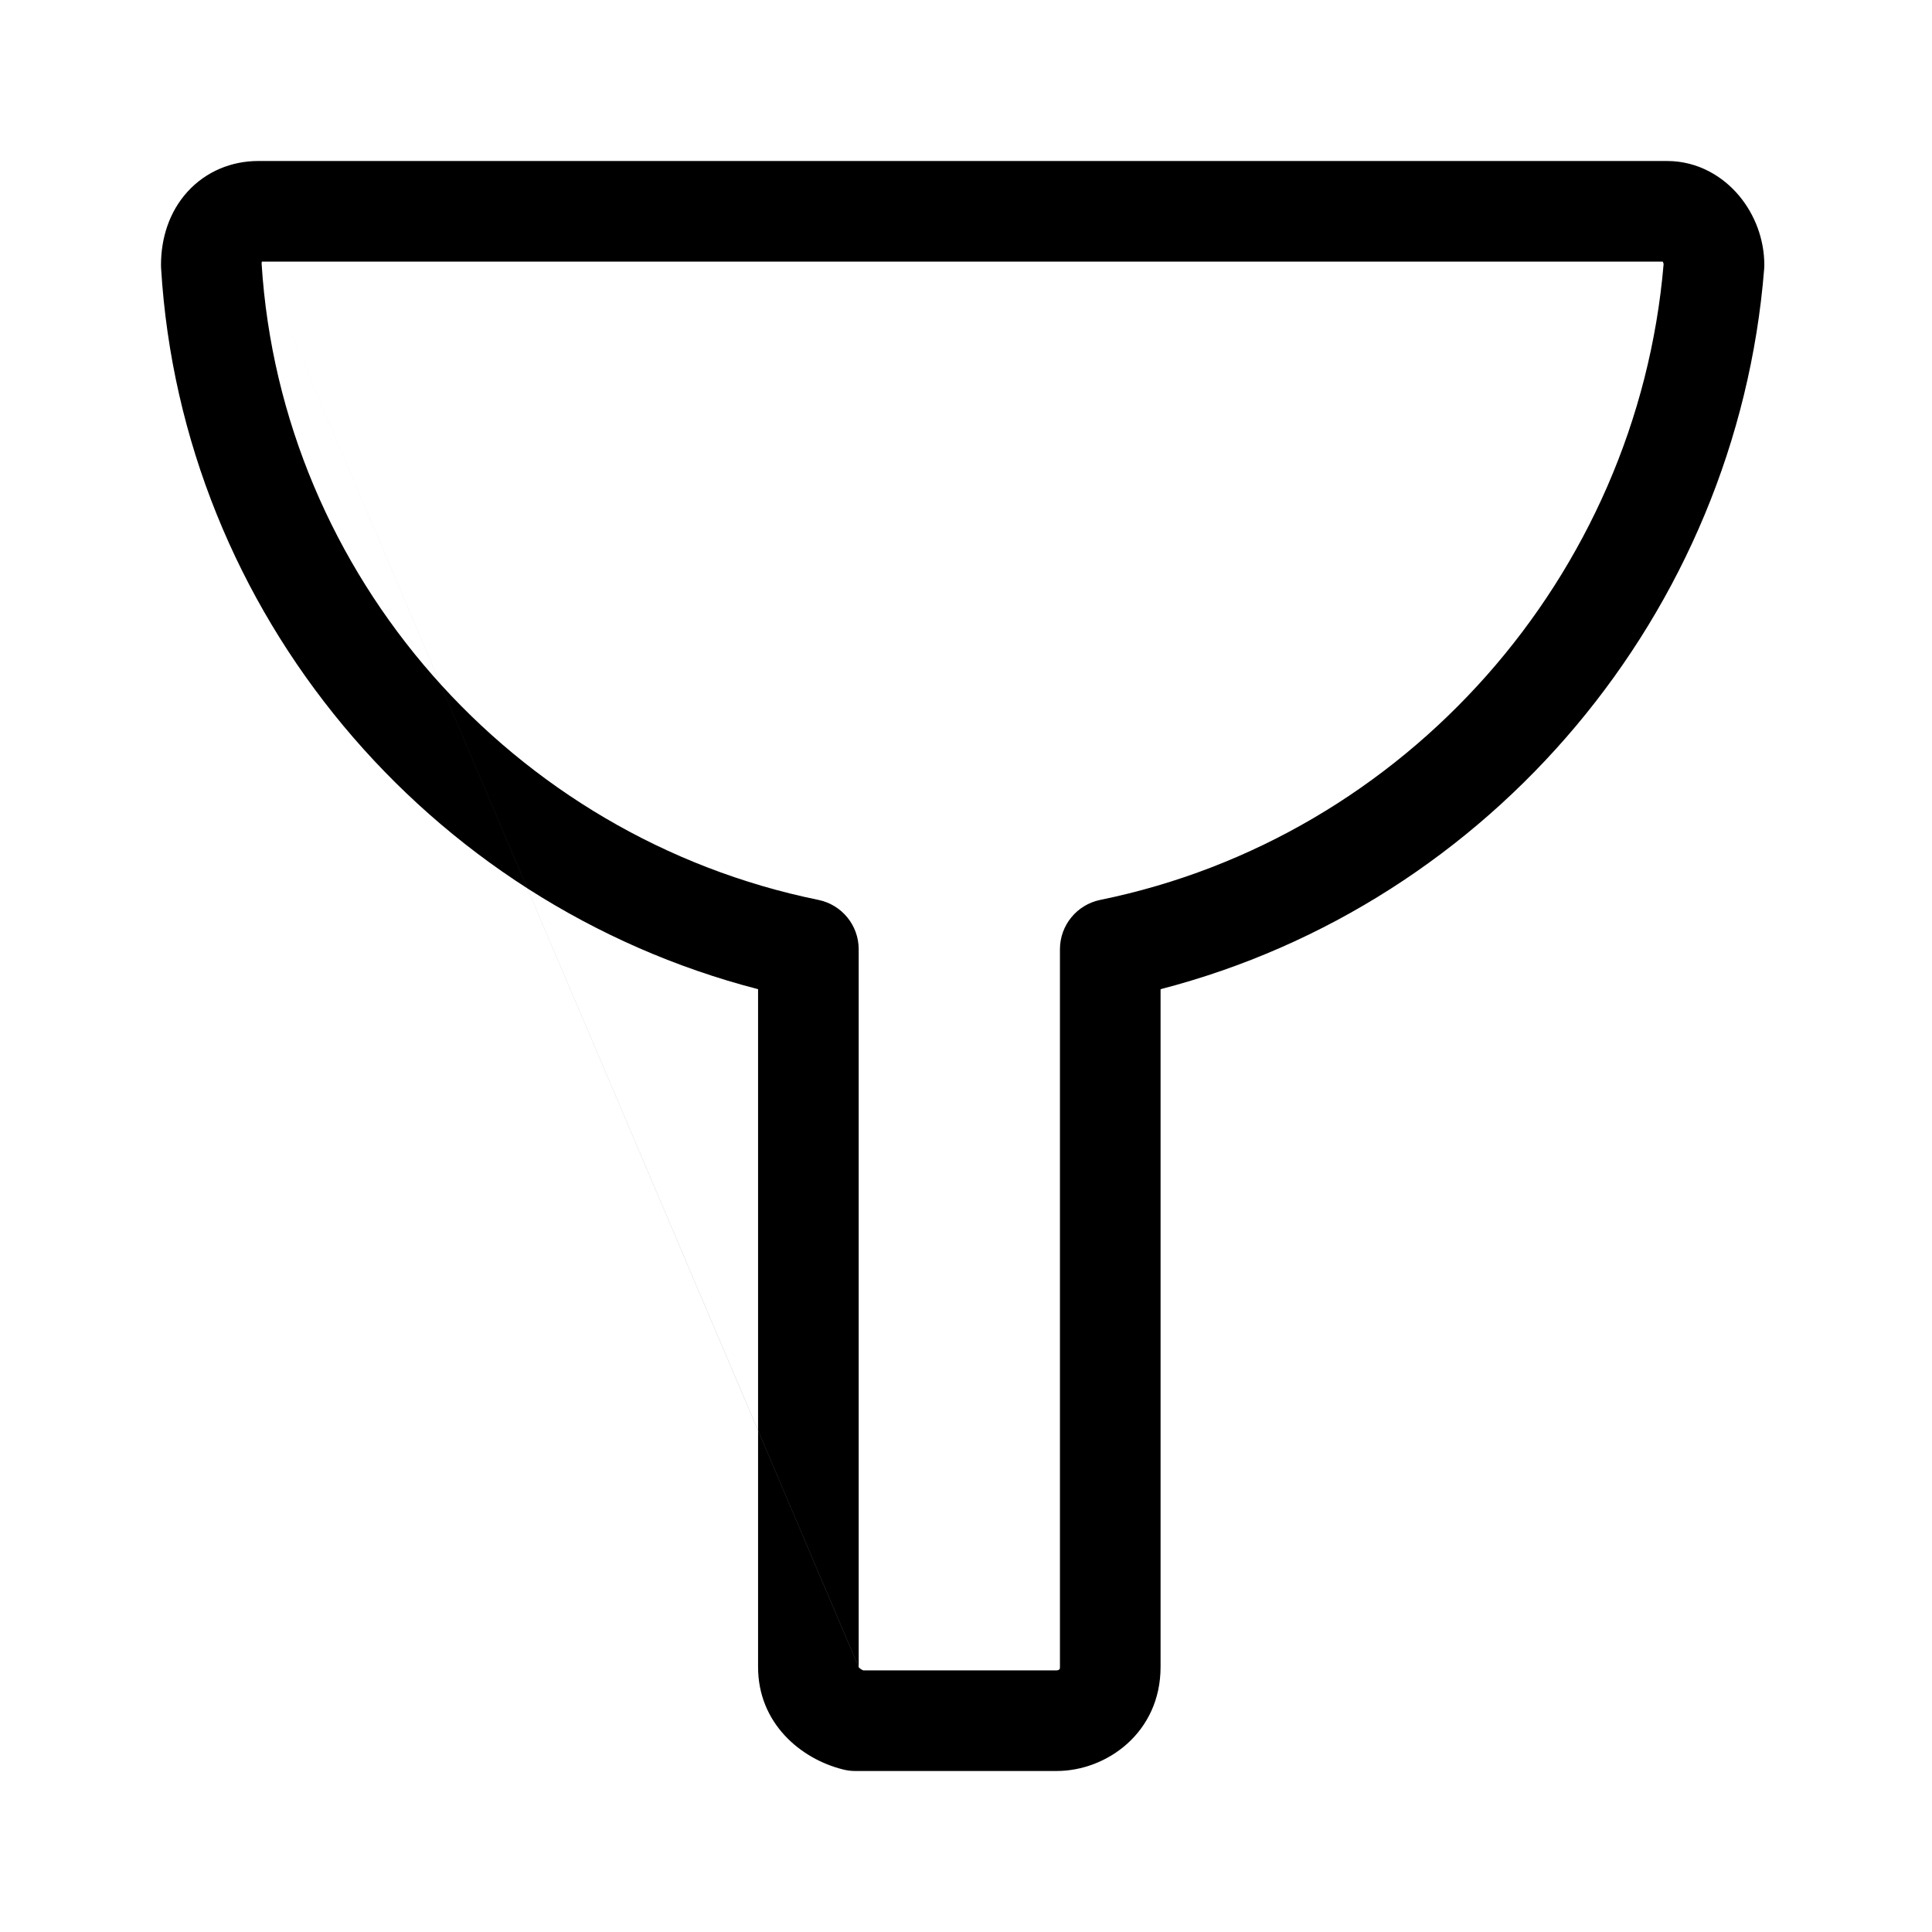 <svg width="24" height="24" viewBox="0 0 24 24" fill="none" xmlns="http://www.w3.org/2000/svg">
<path fill-rule="evenodd" clip-rule="evenodd" d="M2.329 2.382C2.56 2.128 2.878 2 3.208 2H20.708C21.096 2 21.407 2.195 21.605 2.433C21.801 2.668 21.917 2.975 21.917 3.292C21.917 3.308 21.916 3.325 21.915 3.342C21.573 7.612 18.524 11.225 14.417 12.288V20.708C14.417 21.52 13.751 22 13.125 22H10.625C10.574 22 10.523 21.994 10.473 21.981C9.942 21.849 9.417 21.404 9.417 20.708V12.288C5.31 11.226 2.258 7.611 2.001 3.329C2 3.317 2 3.304 2 3.292C2 2.959 2.102 2.632 2.329 2.382ZM3.25 3.277C3.493 7.147 6.364 10.403 10.167 11.179C10.458 11.239 10.667 11.495 10.667 11.792V20.708M3.25 3.277C3.251 3.267 3.251 3.258 3.252 3.25H20.655C20.657 3.254 20.659 3.258 20.661 3.262C20.663 3.269 20.665 3.275 20.666 3.28C20.338 7.154 17.463 10.405 13.667 11.179C13.376 11.239 13.167 11.495 13.167 11.792V20.708C13.167 20.719 13.166 20.725 13.165 20.729L13.164 20.733L13.163 20.734C13.163 20.734 13.163 20.735 13.161 20.737C13.159 20.739 13.154 20.743 13.146 20.746C13.138 20.749 13.131 20.75 13.125 20.75H10.723C10.694 20.737 10.678 20.723 10.671 20.715C10.669 20.713 10.668 20.711 10.668 20.711L10.667 20.71" fill="currentColor"/>
</svg>
